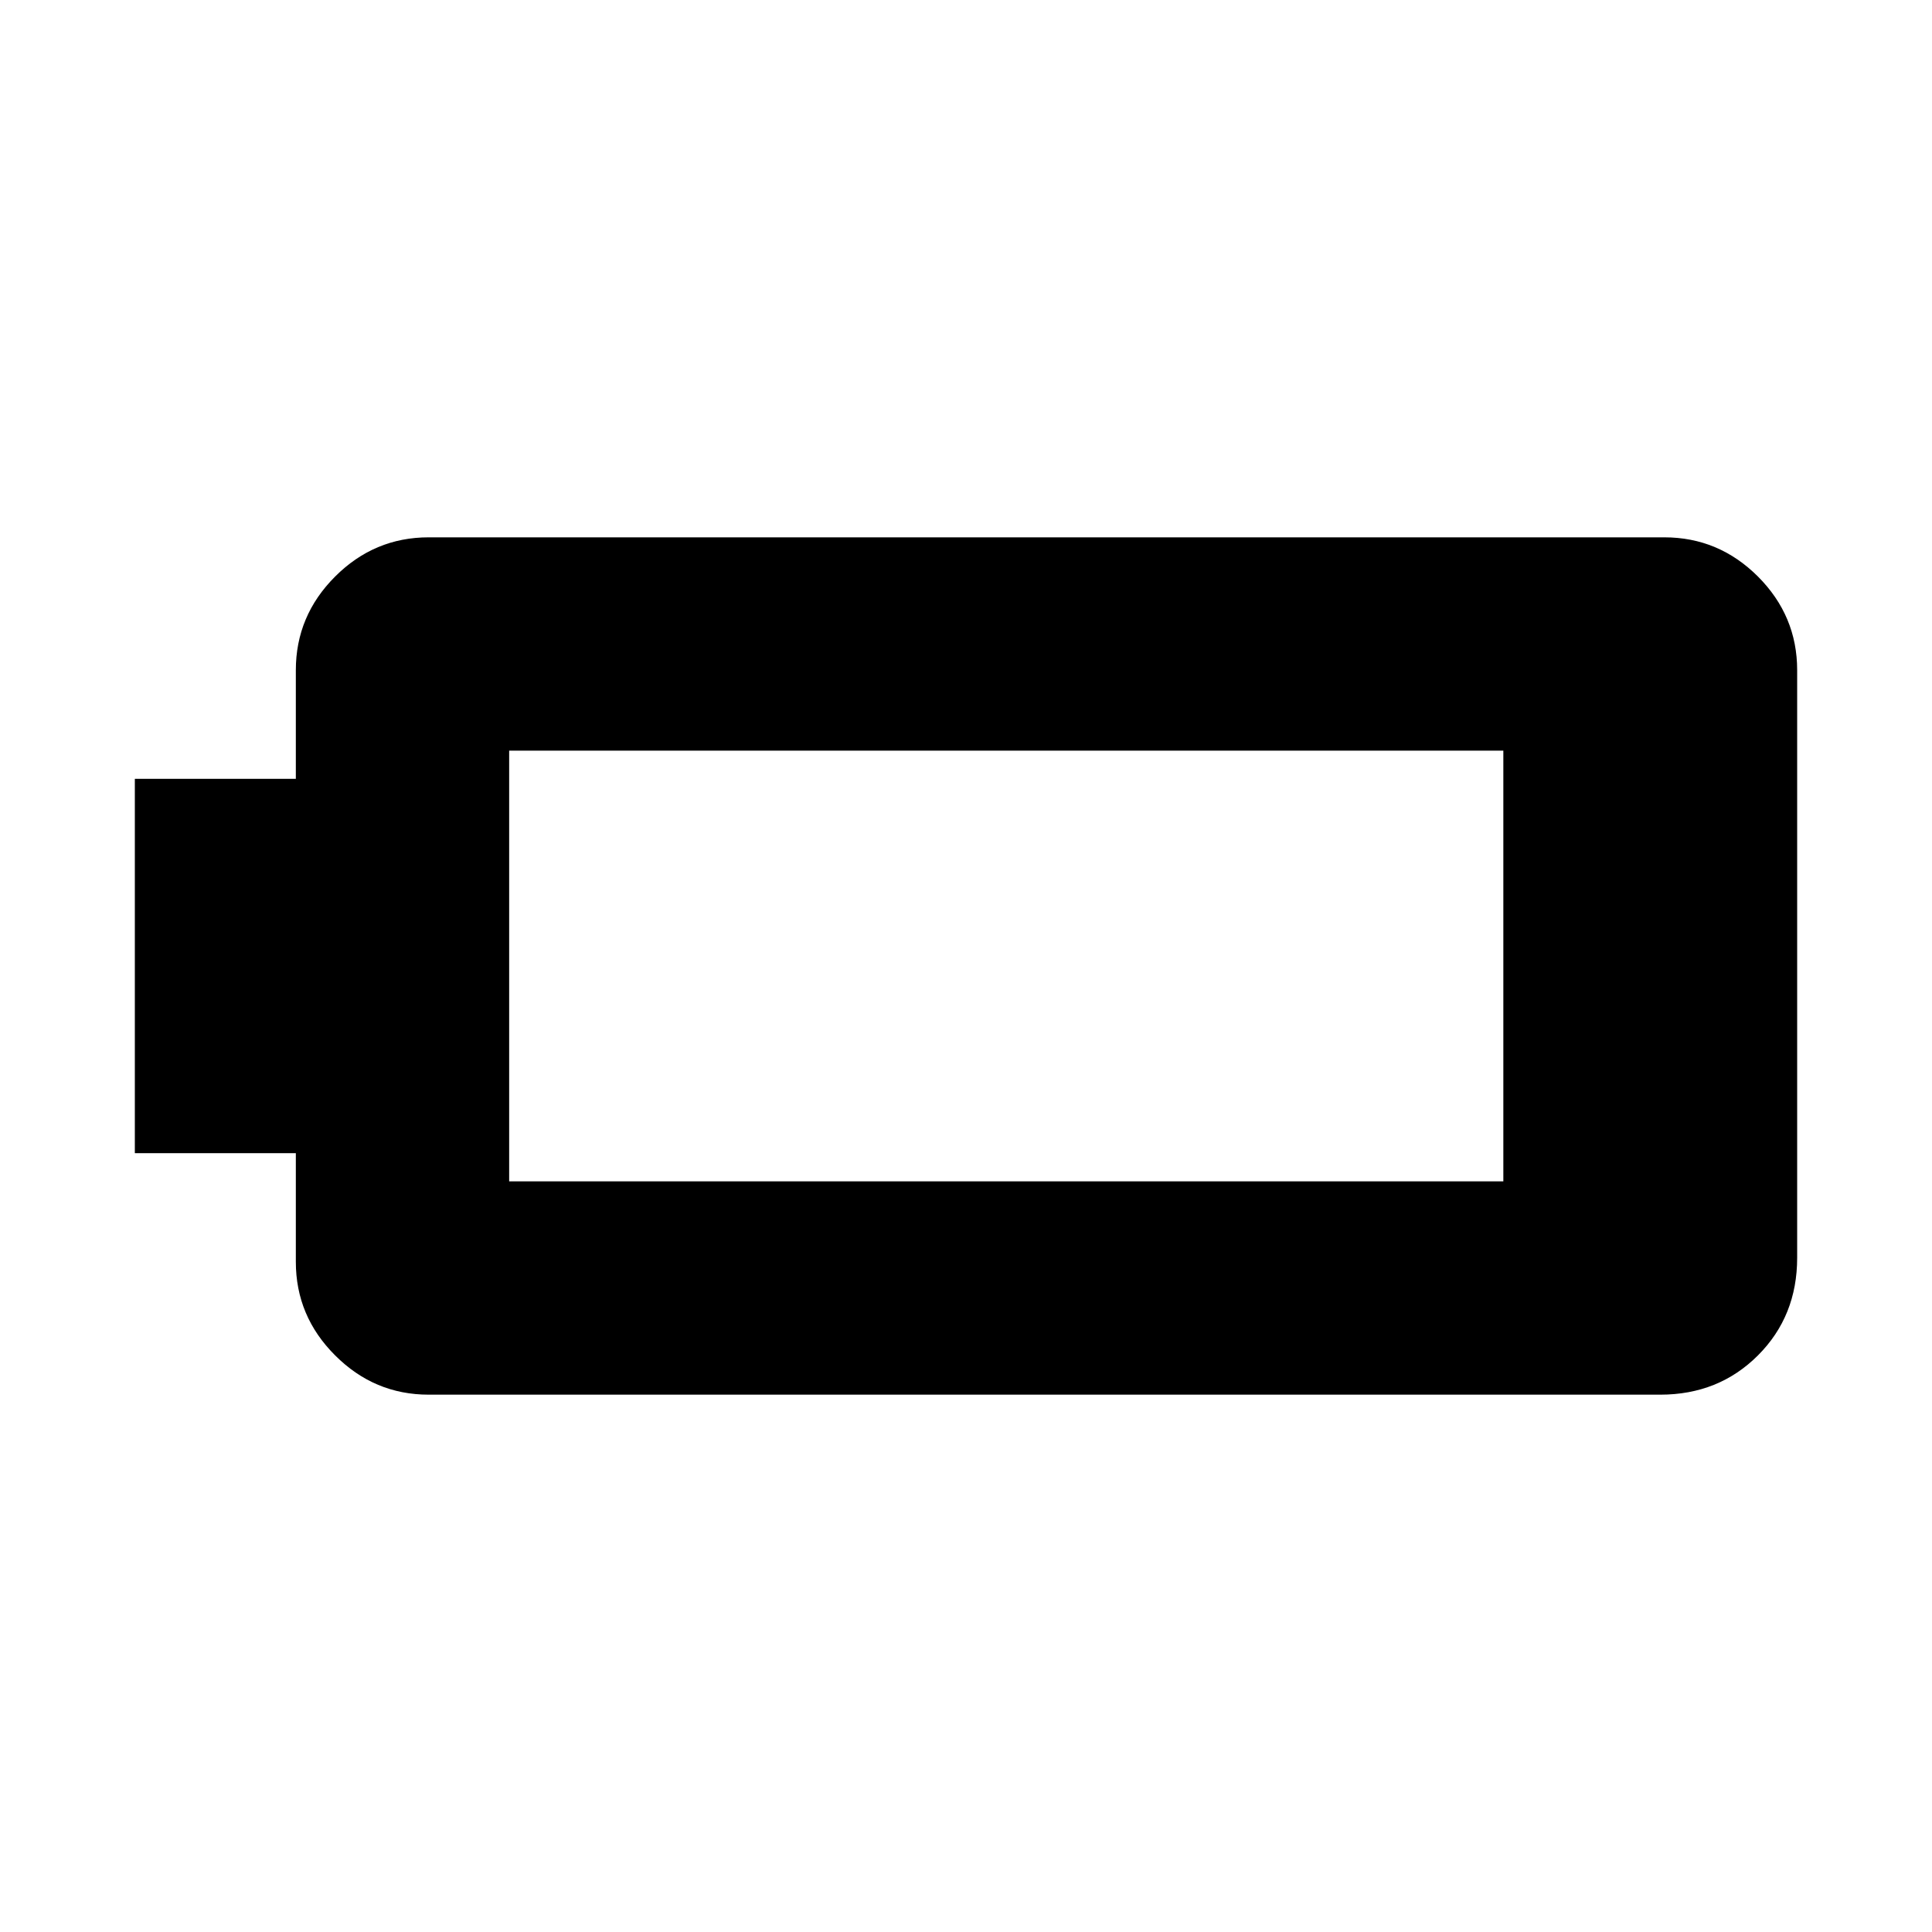<svg xmlns="http://www.w3.org/2000/svg" height="24" width="24"><path d="M1.675 14.325V9.675H3.675V8.325Q3.675 7.65 4.163 7.162Q4.65 6.675 5.325 6.675H20.675Q21.35 6.675 21.838 7.162Q22.325 7.65 22.325 8.325V15.625Q22.325 16.35 21.838 16.837Q21.35 17.325 20.625 17.325H5.325Q4.65 17.325 4.163 16.837Q3.675 16.35 3.675 15.675V14.325ZM18.675 14.675V9.325H6.325Q6.325 9.325 6.325 9.325Q6.325 9.325 6.325 9.325V14.675Q6.325 14.675 6.325 14.675Q6.325 14.675 6.325 14.675Z"/></svg>